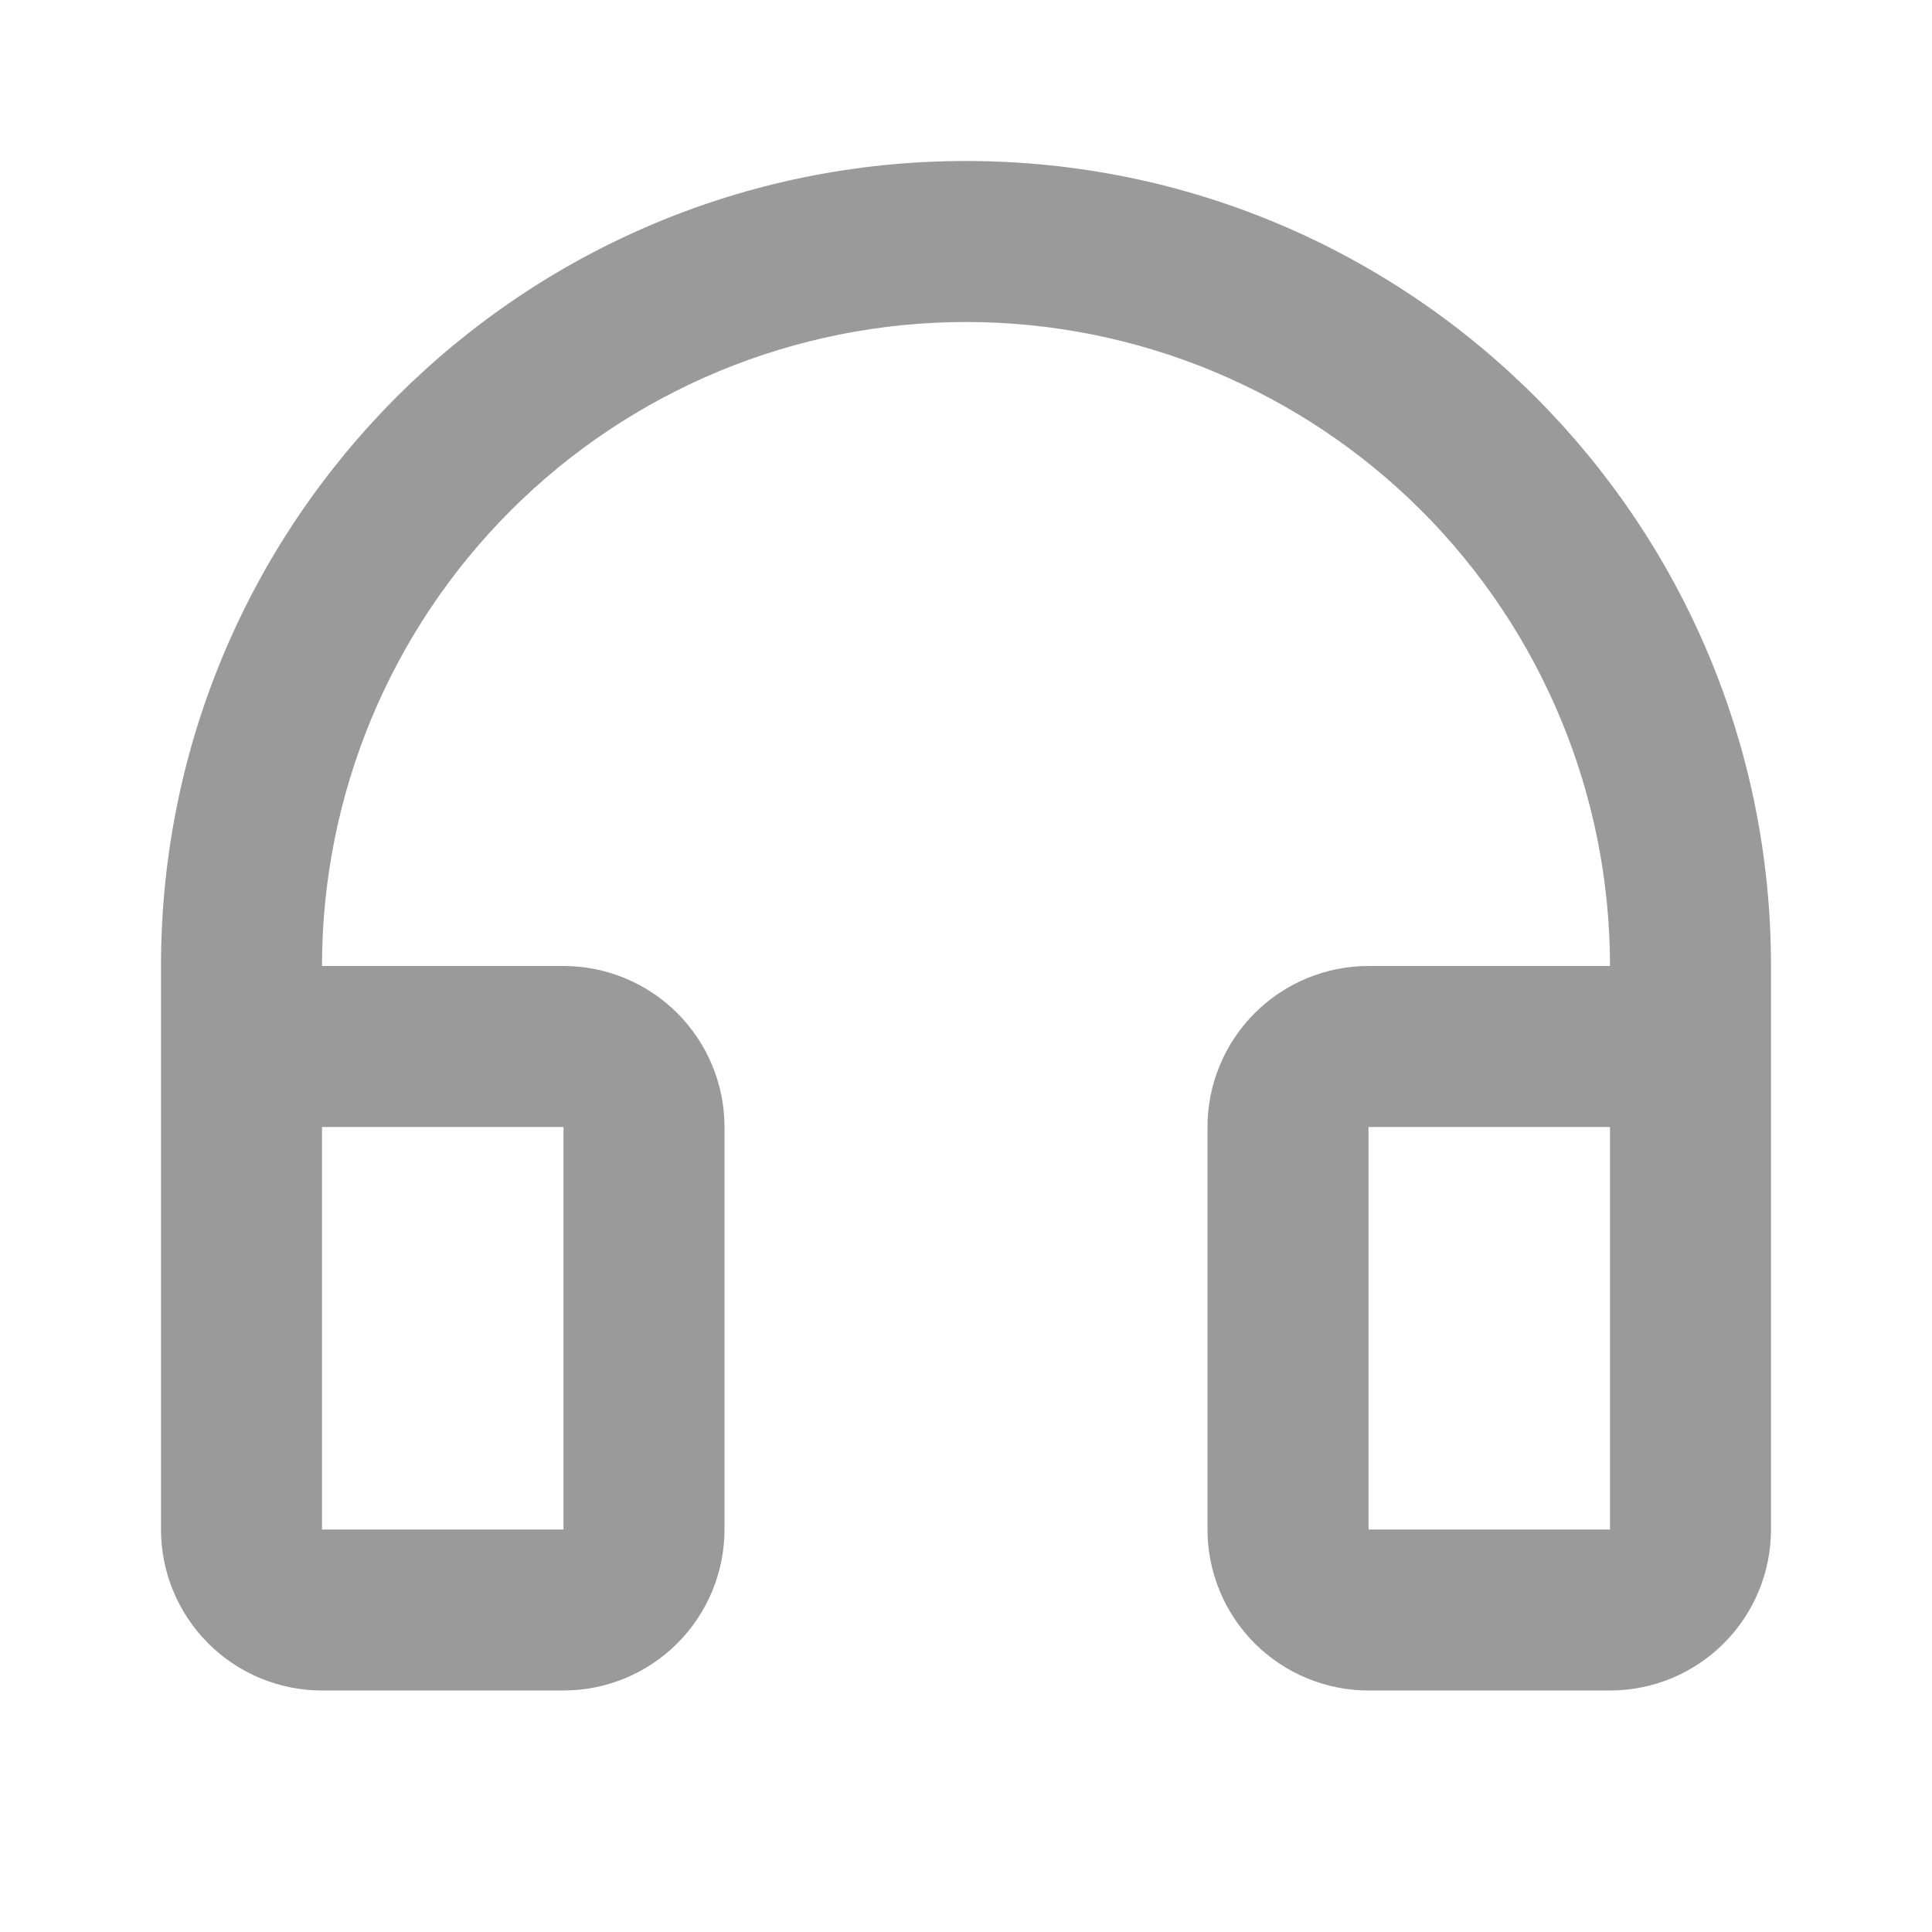 <svg width="24" height="24" viewBox="0 0 24 24" fill="none" xmlns="http://www.w3.org/2000/svg" xmlns:xlink="http://www.w3.org/1999/xlink">
	<desc>
			Created with Pixso.
	</desc>
	<defs/>
	<path id="Vector" d="M12 4C9.878 4 7.843 4.843 6.343 6.343C4.843 7.844 4 9.878 4 12L7 12C7.53 12 8.039 12.211 8.414 12.586C8.789 12.961 9 13.47 9 14L9 19C9 19.53 8.789 20.039 8.414 20.414C8.039 20.789 7.53 21 7 21L4 21C3.47 21 2.961 20.789 2.586 20.414C2.211 20.039 2 19.53 2 19L2 12C2 6.477 6.477 2 12 2C17.523 2 22 6.477 22 12L22 19C22 19.53 21.789 20.039 21.414 20.414C21.039 20.789 20.53 21 20 21L17 21C16.47 21 15.961 20.789 15.586 20.414C15.211 20.039 15 19.53 15 19L15 14C15 13.47 15.211 12.961 15.586 12.586C15.961 12.211 16.47 12 17 12L20 12C20 9.878 19.157 7.844 17.657 6.343C16.157 4.843 14.122 4 12 4ZM4 14L4 19L7 19L7 14L4 14ZM17 14L17 19L20 19L20 14L17 14Z" fill="#9A9A9A" fill-opacity="1" fill-rule="nonzero"/>
</svg>
